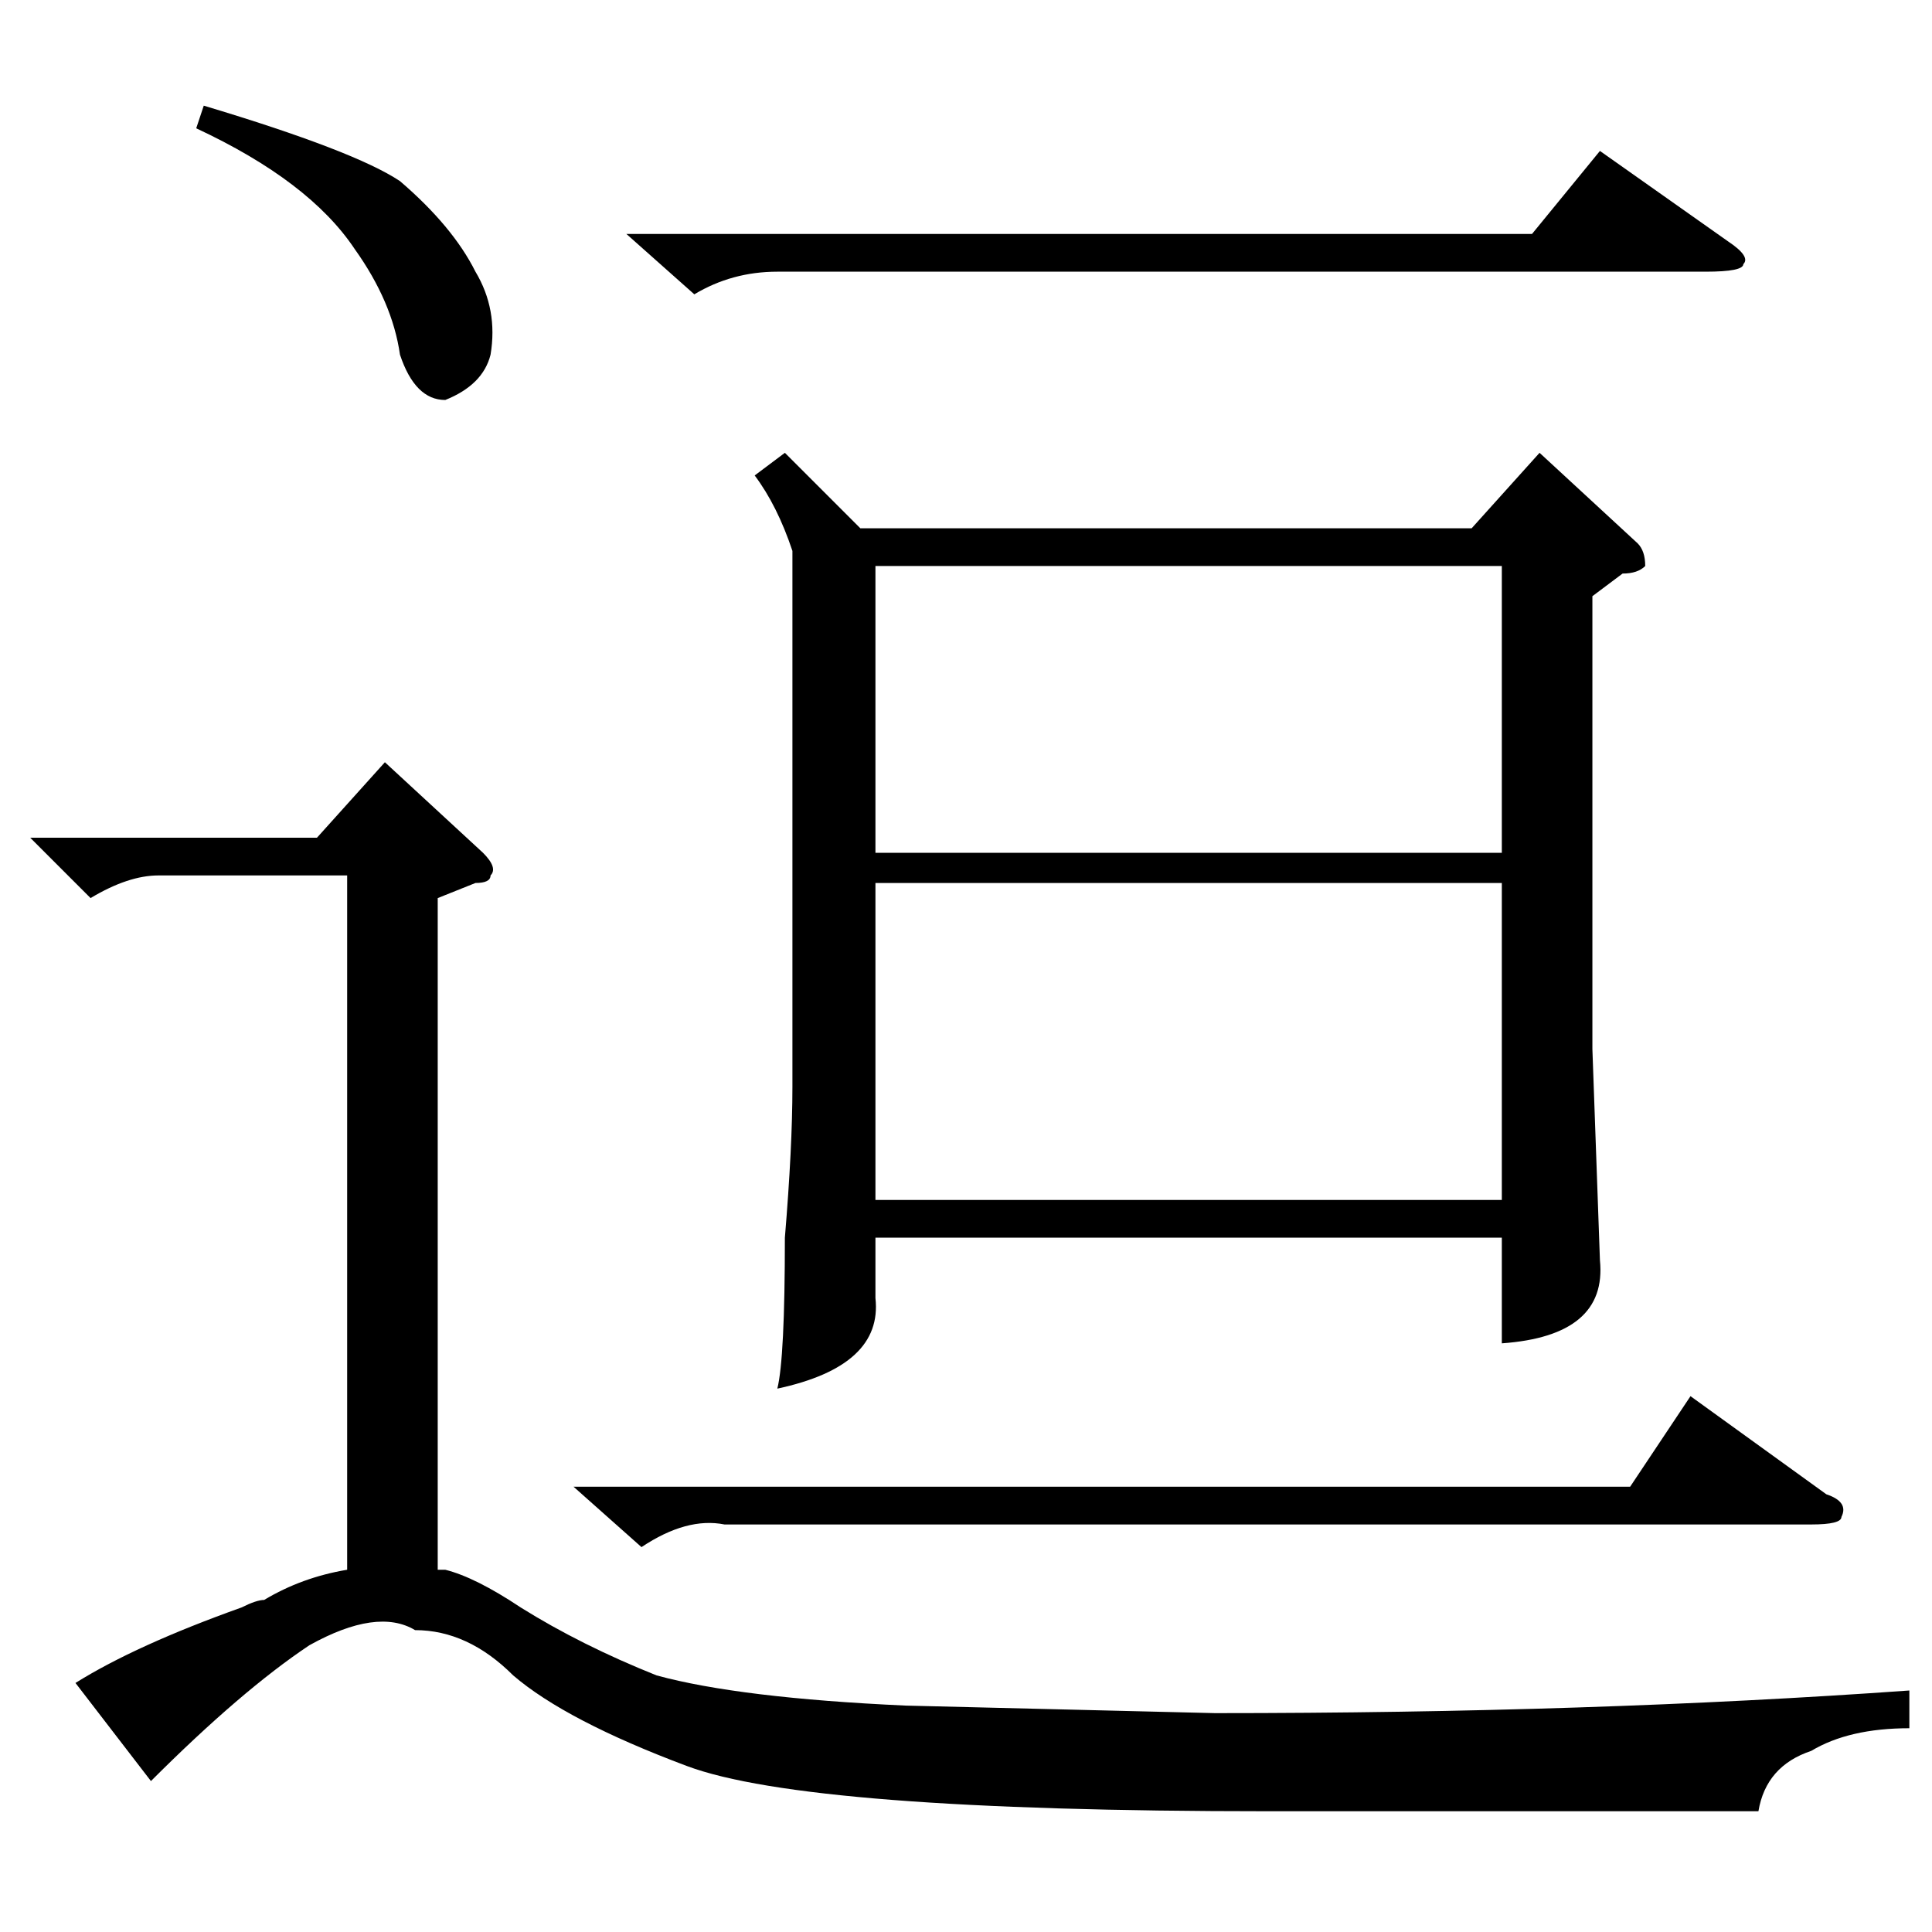 <?xml version="1.0" standalone="no"?>
<!DOCTYPE svg PUBLIC "-//W3C//DTD SVG 1.1//EN" "http://www.w3.org/Graphics/SVG/1.1/DTD/svg11.dtd" >
<svg xmlns="http://www.w3.org/2000/svg" xmlns:xlink="http://www.w3.org/1999/xlink" version="1.1" viewBox="0 -52 256 256">
  <g transform="matrix(1 0 0 -1 0 204)">
   <path fill="currentColor"
d="M104 196l10 -10h81l9 10l13 -12q1 -1 1 -3q-1 -1 -3 -1l-4 -3v-60l1 -28q1 -10 -13 -11v14h-83v-8q1 -9 -13 -12q1 4 1 20q1 12 1 20v71q-2 6 -5 10zM20 20l-10 13q8 5 22 10q2 1 3 1q5 3 11 4v92h-25q-4 0 -9 -3l-8 8h38l9 10l13 -12q2 -2 1 -3q0 -1 -2 -1l-5 -2v-89h1
q4 -1 10 -5q8 -5 18 -9q11 -3 33 -4l41 -1q50 0 92 3v-5q-8 0 -13 -3q-6 -2 -7 -8h-65q-61 0 -77 6t-23 12q-6 6 -13 6q-5 3 -14 -2q-9 -6 -21 -18zM116 139v-42h83v42h-83zM116 181v-38h83v38h-83zM76 59h140l8 12l18 -13q3 -1 2 -3q0 -1 -4 -1h-144q-5 1 -11 -3zM83 225
h120l9 11l17 -12q3 -2 2 -3q0 -1 -5 -1h-123q-6 0 -11 -3zM26 239l1 3q20 -6 26 -10q7 -6 10 -12q3 -5 2 -11q-1 -4 -6 -6q-4 0 -6 6q-1 7 -6 14q-6 9 -21 16z" />
  </g>

</svg>
